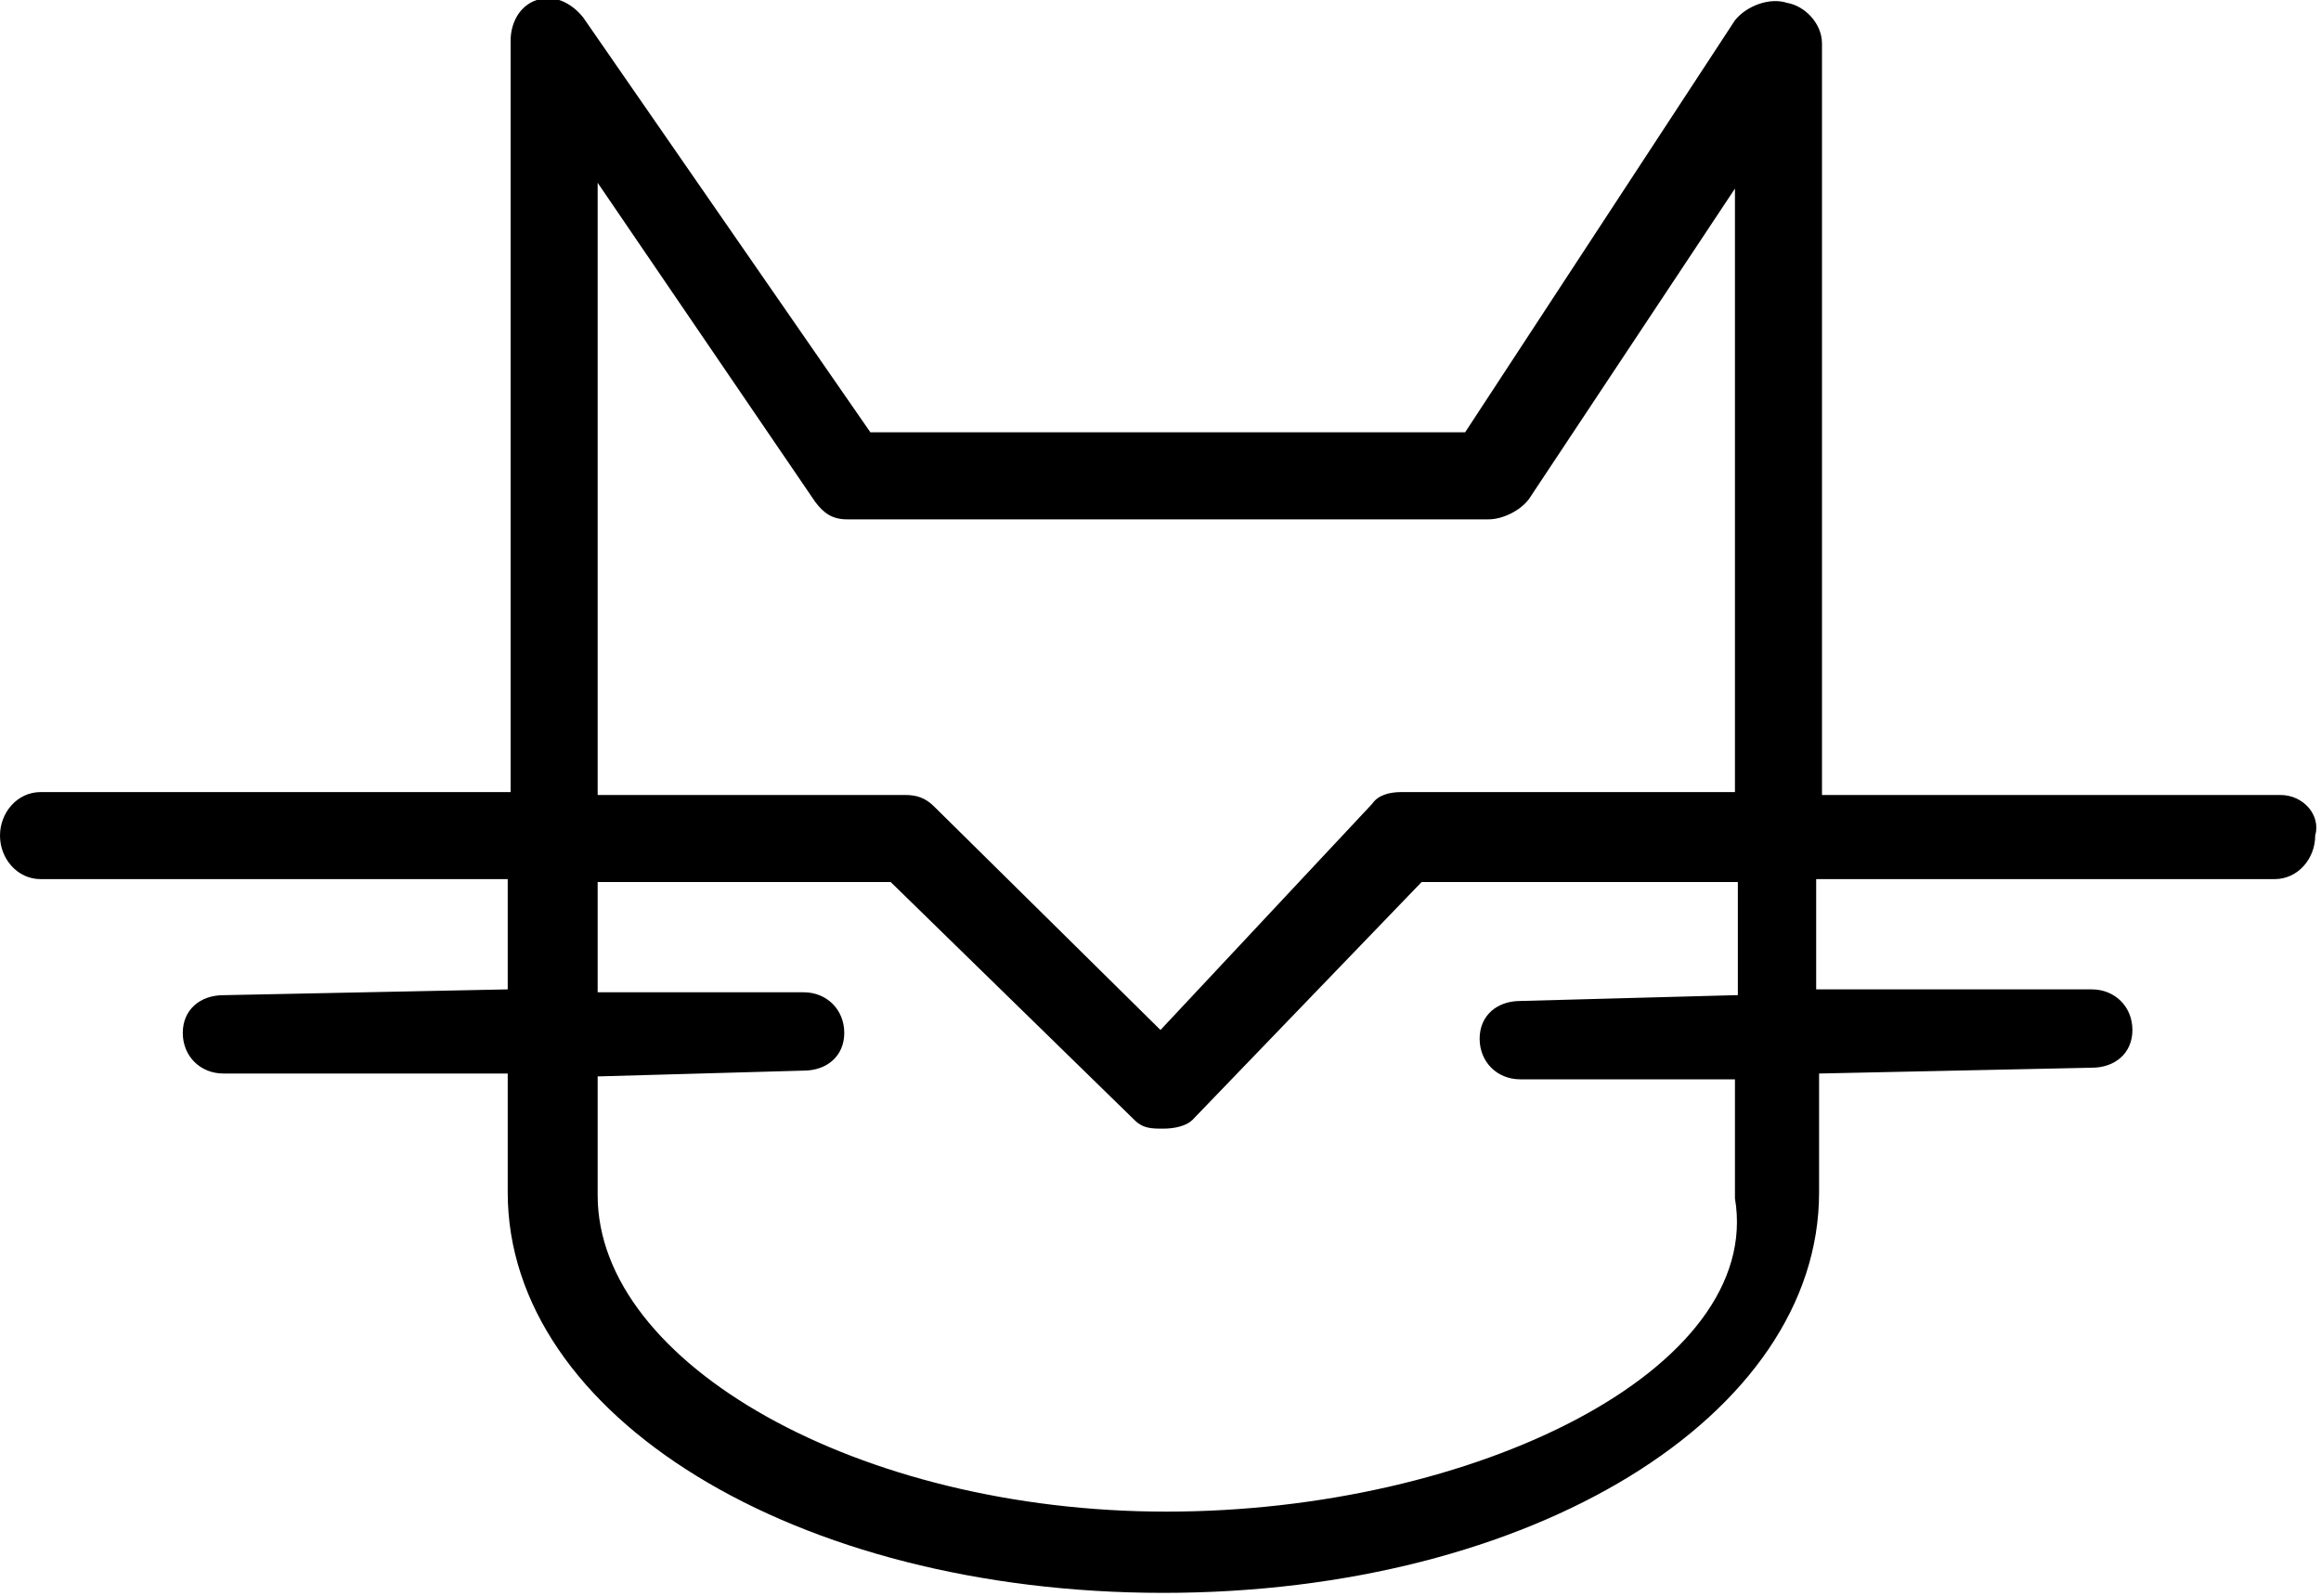 <svg version="1.1" id="httpcat_logo" xmlns="http://www.w3.org/2000/svg" xmlns:xlink="http://www.w3.org/1999/xlink" x="0px" y="0px" width="80px" height="55px" viewBox="0 0 80 55" style="enable-background:new 0 0 80 55" xml:space="preserve"><path d="M78.6,27.4H62.8V1.5c0-0.7-0.6-1.3-1.2-1.4c-0.6-0.2-1.4,0.1-1.8,0.6l-9.3,14.2H30L20.1,0.6c-0.4-0.5-1-0.8-1.6-0.6
c-0.6,0.2-0.9,0.8-0.9,1.4v25.9H1.4c-0.8,0-1.4,0.7-1.4,1.5c0,0.8,0.6,1.5,1.4,1.5h16.1v3.8l-9.8,0.2c0,0,0,0,0,0
c-0.8,0-1.4,0.5-1.4,1.3c0,0.8,0.6,1.4,1.4,1.4l9.8,0v4.1c0,7.7,9.9,13.8,22.6,13.8s22.6-6.1,22.6-13.8v-4.1l9.4-0.2c0,0,0,0,0,0
c0.8,0,1.4-0.5,1.4-1.3c0-0.8-0.6-1.4-1.4-1.4l-9.5,0v-3.8h15.8c0.8,0,1.4-0.7,1.4-1.5C80,28.1,79.4,27.4,78.6,27.4z M20.6,6.3
l7.5,11c0.3,0.4,0.6,0.6,1.1,0.6h22.1c0.5,0,1.1-0.3,1.4-0.7l7.1-10.7v20.8H48.3c-0.4,0-0.8,0.1-1,0.4L40,35.5l-7.8-7.7
c-0.3-0.3-0.6-0.4-1-0.4H20.6V6.3z M59.8,34.3l-7.4,0.2c0,0,0,0,0,0c-0.8,0-1.4,0.5-1.4,1.3c0,0.8,0.6,1.4,1.4,1.4l7.4,0v4.1
c1,5.9-9,10.8-19.6,10.8S20.6,47,20.6,41.2v-4.1l7.1-0.2c0,0,0,0,0,0c0.8,0,1.4-0.5,1.4-1.3c0-0.8-0.6-1.4-1.4-1.4l-7.1,0v-3.8h10.1
l8.4,8.2c0.3,0.3,0.6,0.3,1,0.3c0,0,0,0,0,0c0.4,0,0.8-0.1,1-0.3l7.9-8.2h10.9V34.3z"></path></svg>